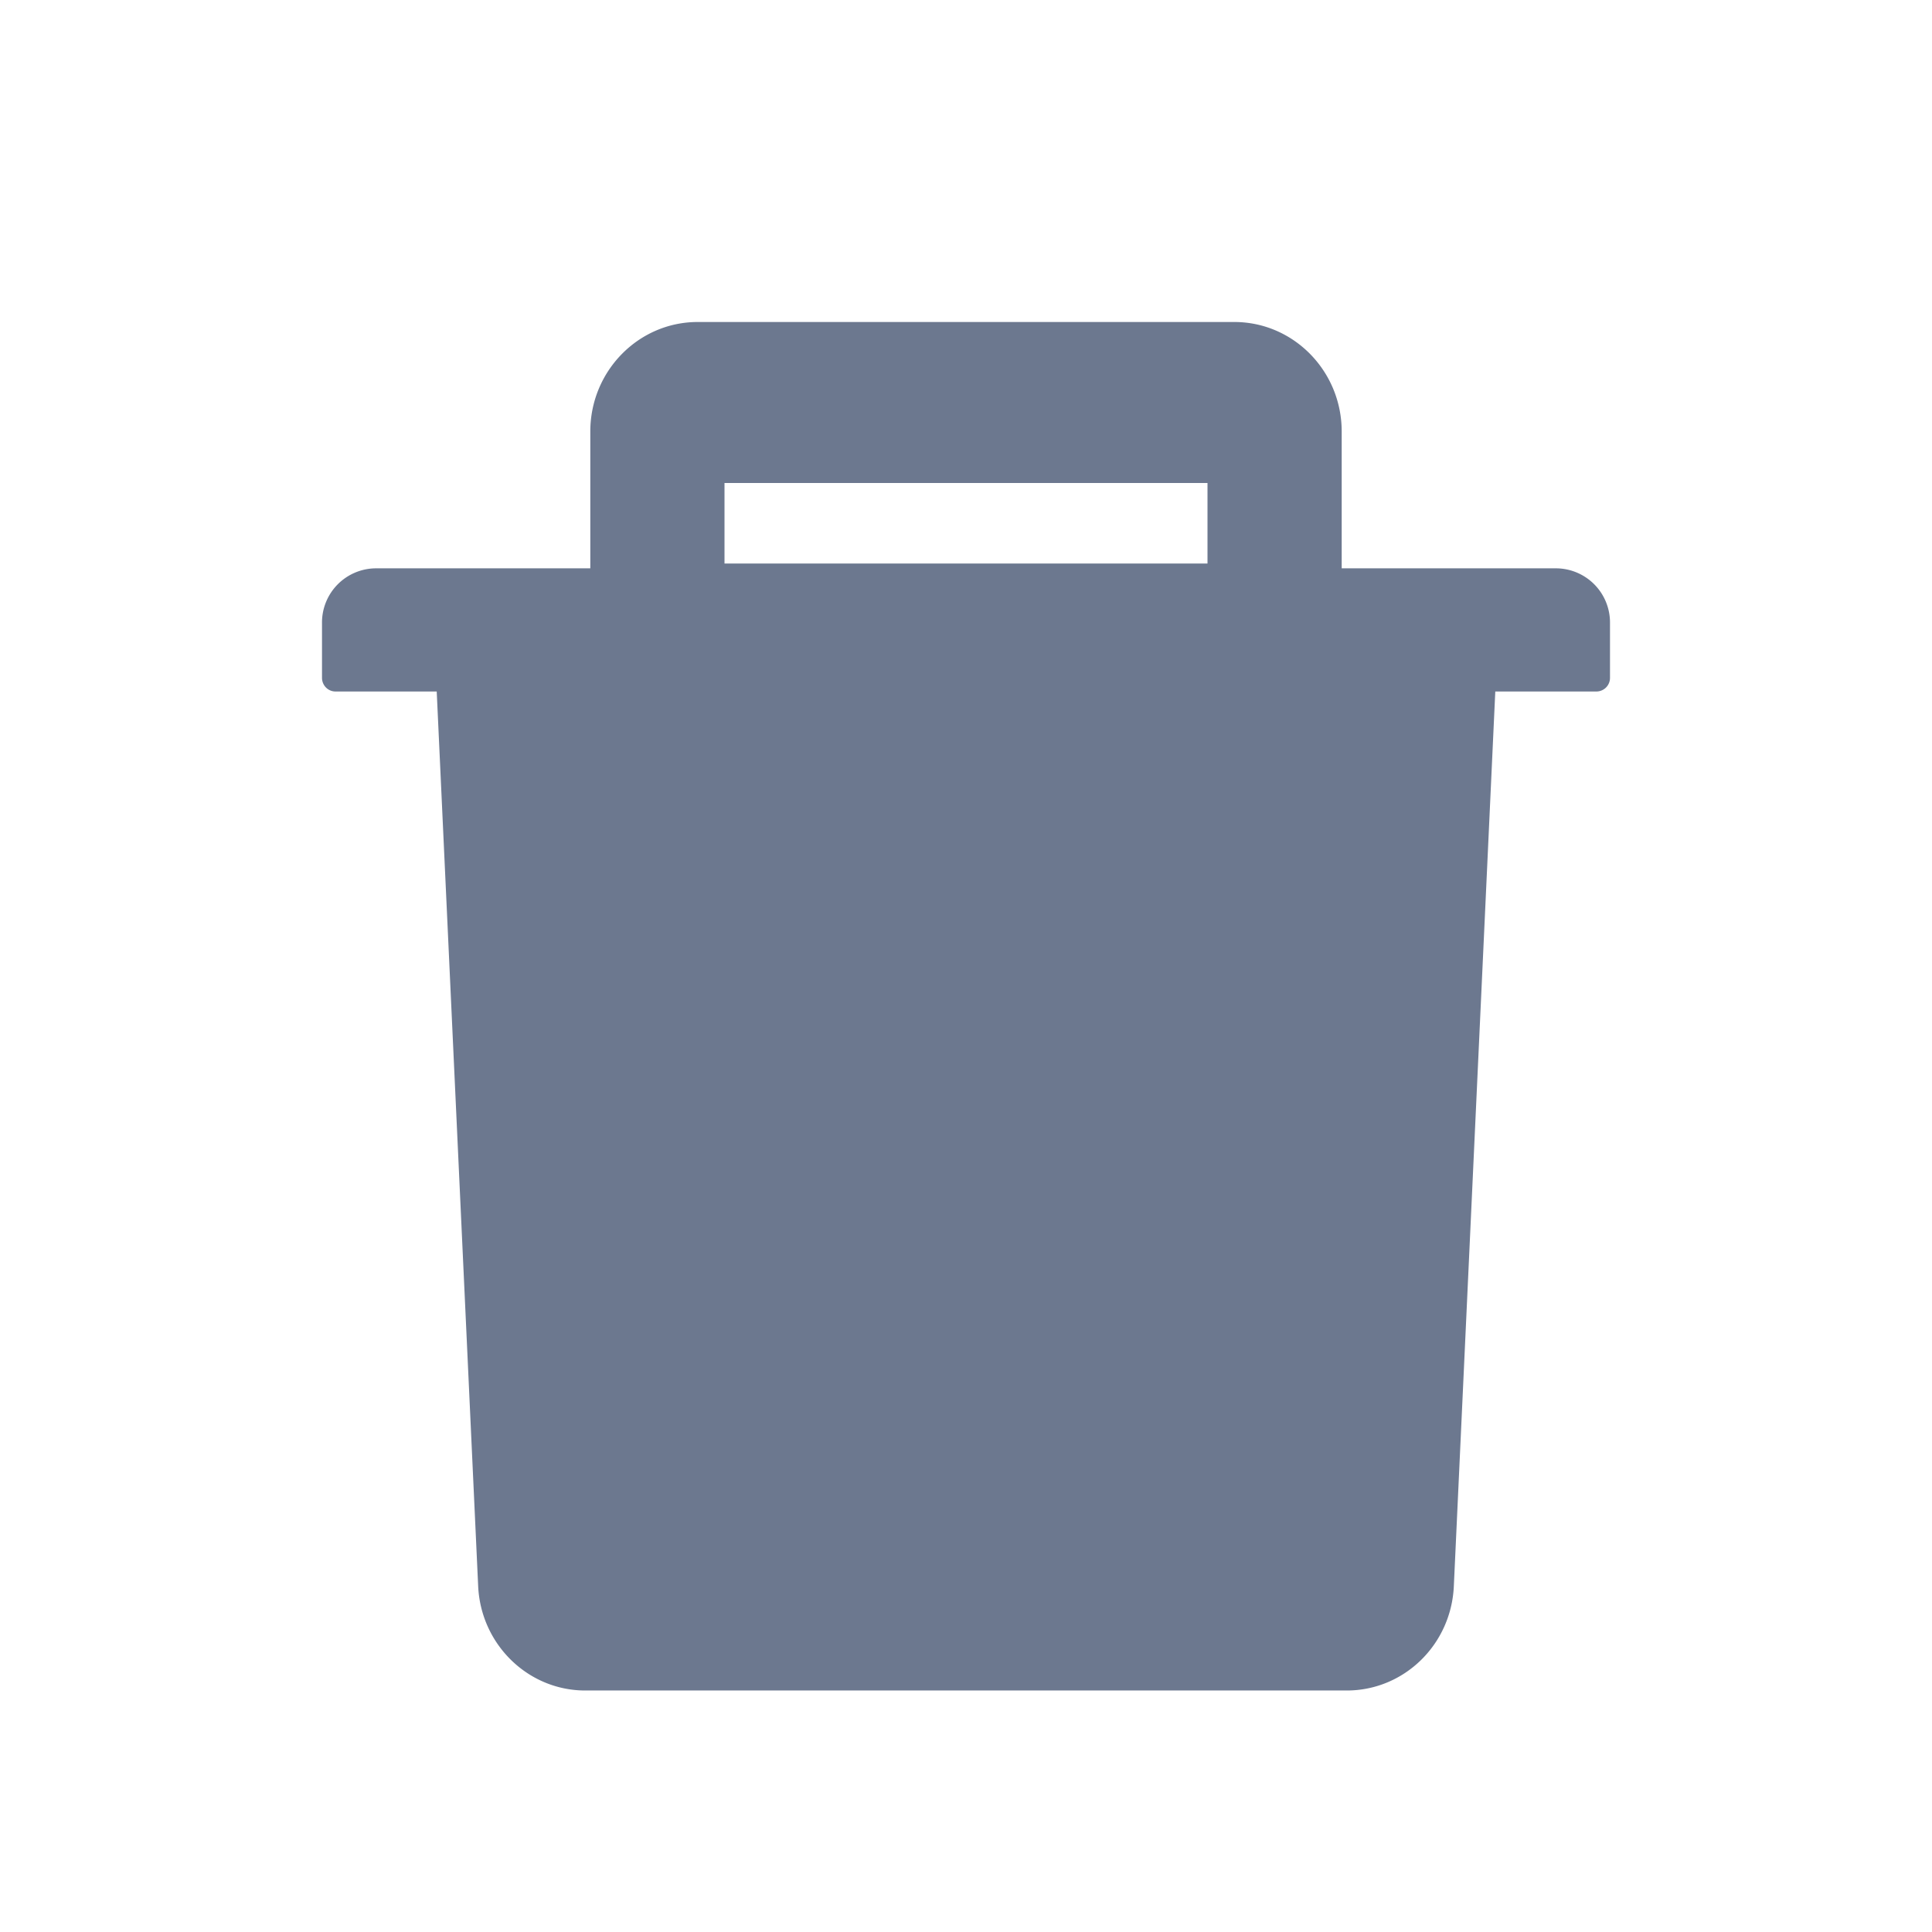<svg xmlns="http://www.w3.org/2000/svg" width="24" height="24" viewBox="0 0 24 24">
    <path fill="#6C788F" fill-rule="nonzero" d="M19.333 7.06h-2.666v-1.7c0-.75-.598-1.36-1.334-1.36H8.667c-.736 0-1.334.61-1.334 1.36v1.7H4.667A.673.673 0 0 0 4 7.74v.68c0 .094.075.17.167.17h1.258l.515 11.114c.033.724.62 1.296 1.33 1.296h9.46c.712 0 1.297-.57 1.33-1.296l.515-11.114h1.258A.169.169 0 0 0 20 8.42v-.68a.673.673 0 0 0-.667-.68zM15 7H9V6h6v1z"/>
</svg>
